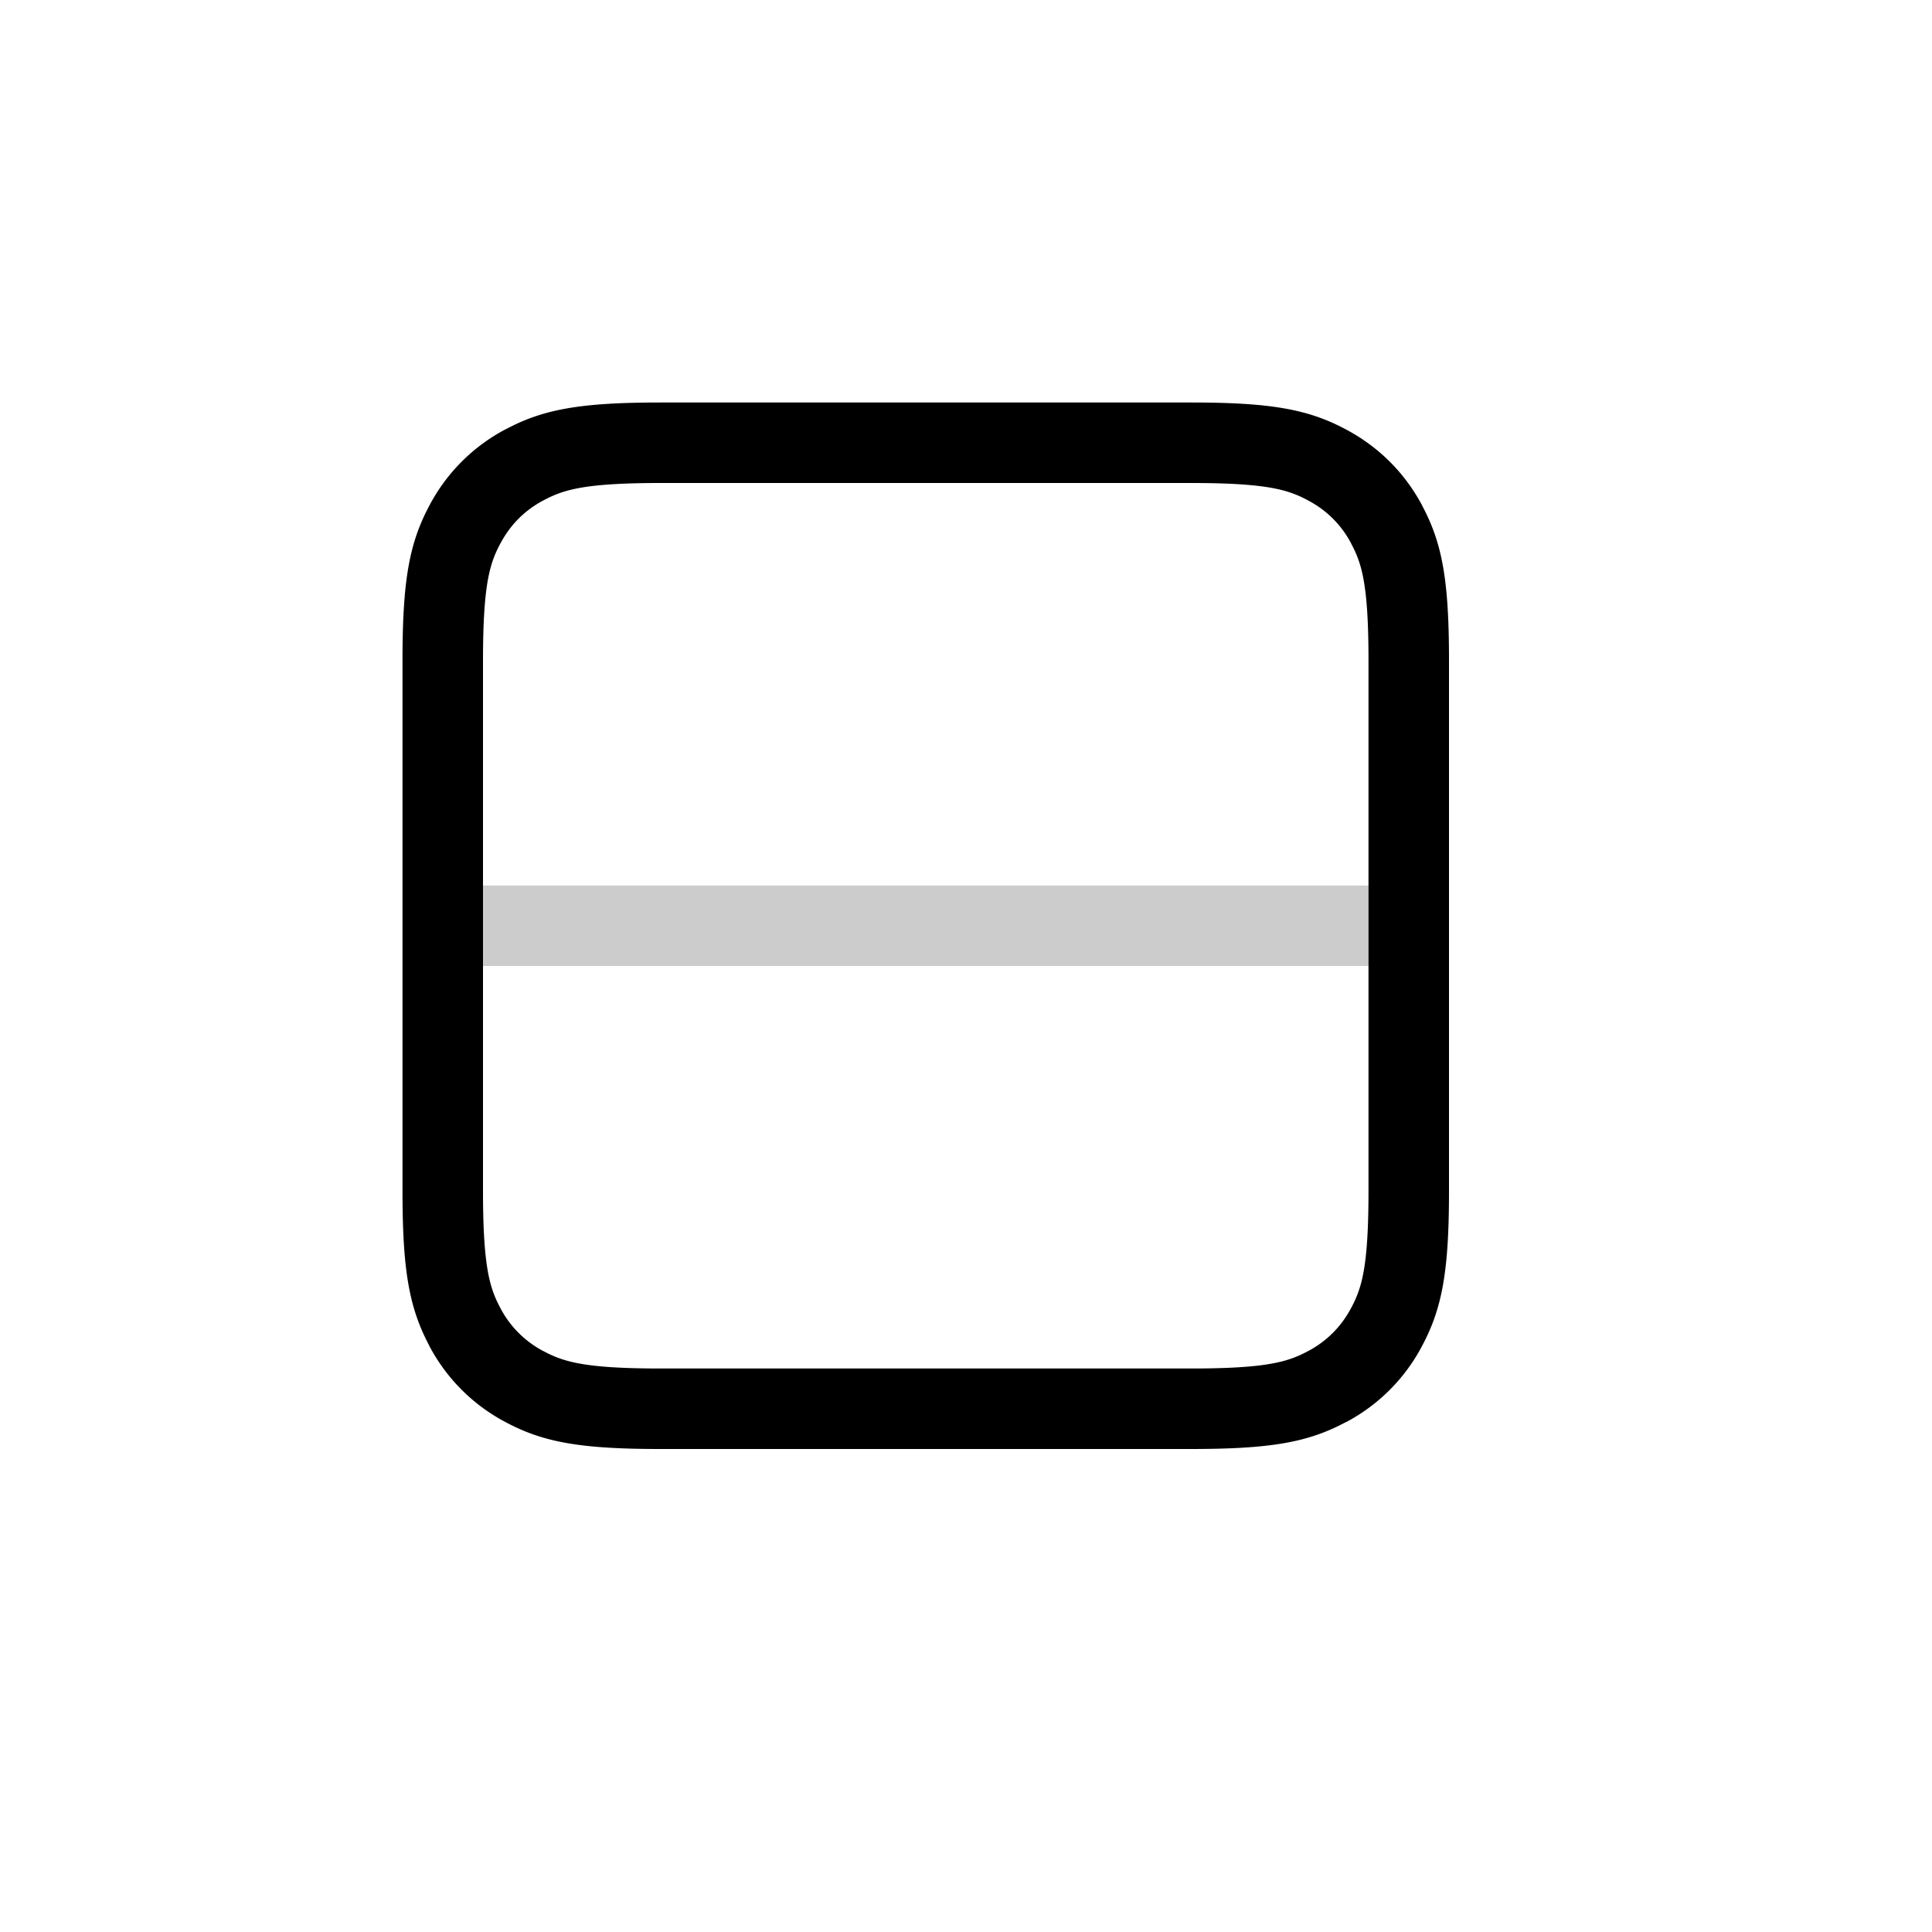 <svg xmlns="http://www.w3.org/2000/svg" width="24" height="24" fill="none" viewBox="0 0 24 24">
  <path fill="#000" d="M17 12H6v-1h11v1Z" opacity=".2"/>
  <path fill="#000" d="M14.795 5c.997 0 1.457.085 1.924.334.408.217.731.538.948.946h-.001c.25.467.334.927.334 1.925v6.59c0 .997-.085 1.457-.334 1.924a2.262 2.262 0 0 1-.946.948l-.001-.001c-.467.25-.927.334-1.924.334h-6.59c-.996 0-1.457-.084-1.923-.333a2.26 2.26 0 0 1-.95-.95h.001C5.085 16.25 5 15.79 5 14.795v-6.59c0-.998.085-1.458.334-1.925a2.26 2.26 0 0 1 .946-.947v.001C6.747 5.084 7.207 5 8.205 5h6.59Zm-6.59 1c-.947 0-1.207.084-1.454.216H6.75c-.232.124-.41.302-.533.534l-.001.001C6.084 6.998 6 7.258 6 8.205v6.59c0 .947.084 1.207.216 1.454l.002.004c.119.226.303.41.53.53l.003.001c.247.132.507.216 1.454.216h6.59c.947 0 1.207-.084 1.454-.216h.001c.232-.124.41-.302.533-.534l.001-.001c.132-.247.216-.507.216-1.454v-6.59c0-.947-.084-1.207-.216-1.454V6.75a1.262 1.262 0 0 0-.534-.533l-.001-.001C16.002 6.084 15.742 6 14.795 6h-6.59Z"/>
</svg>
